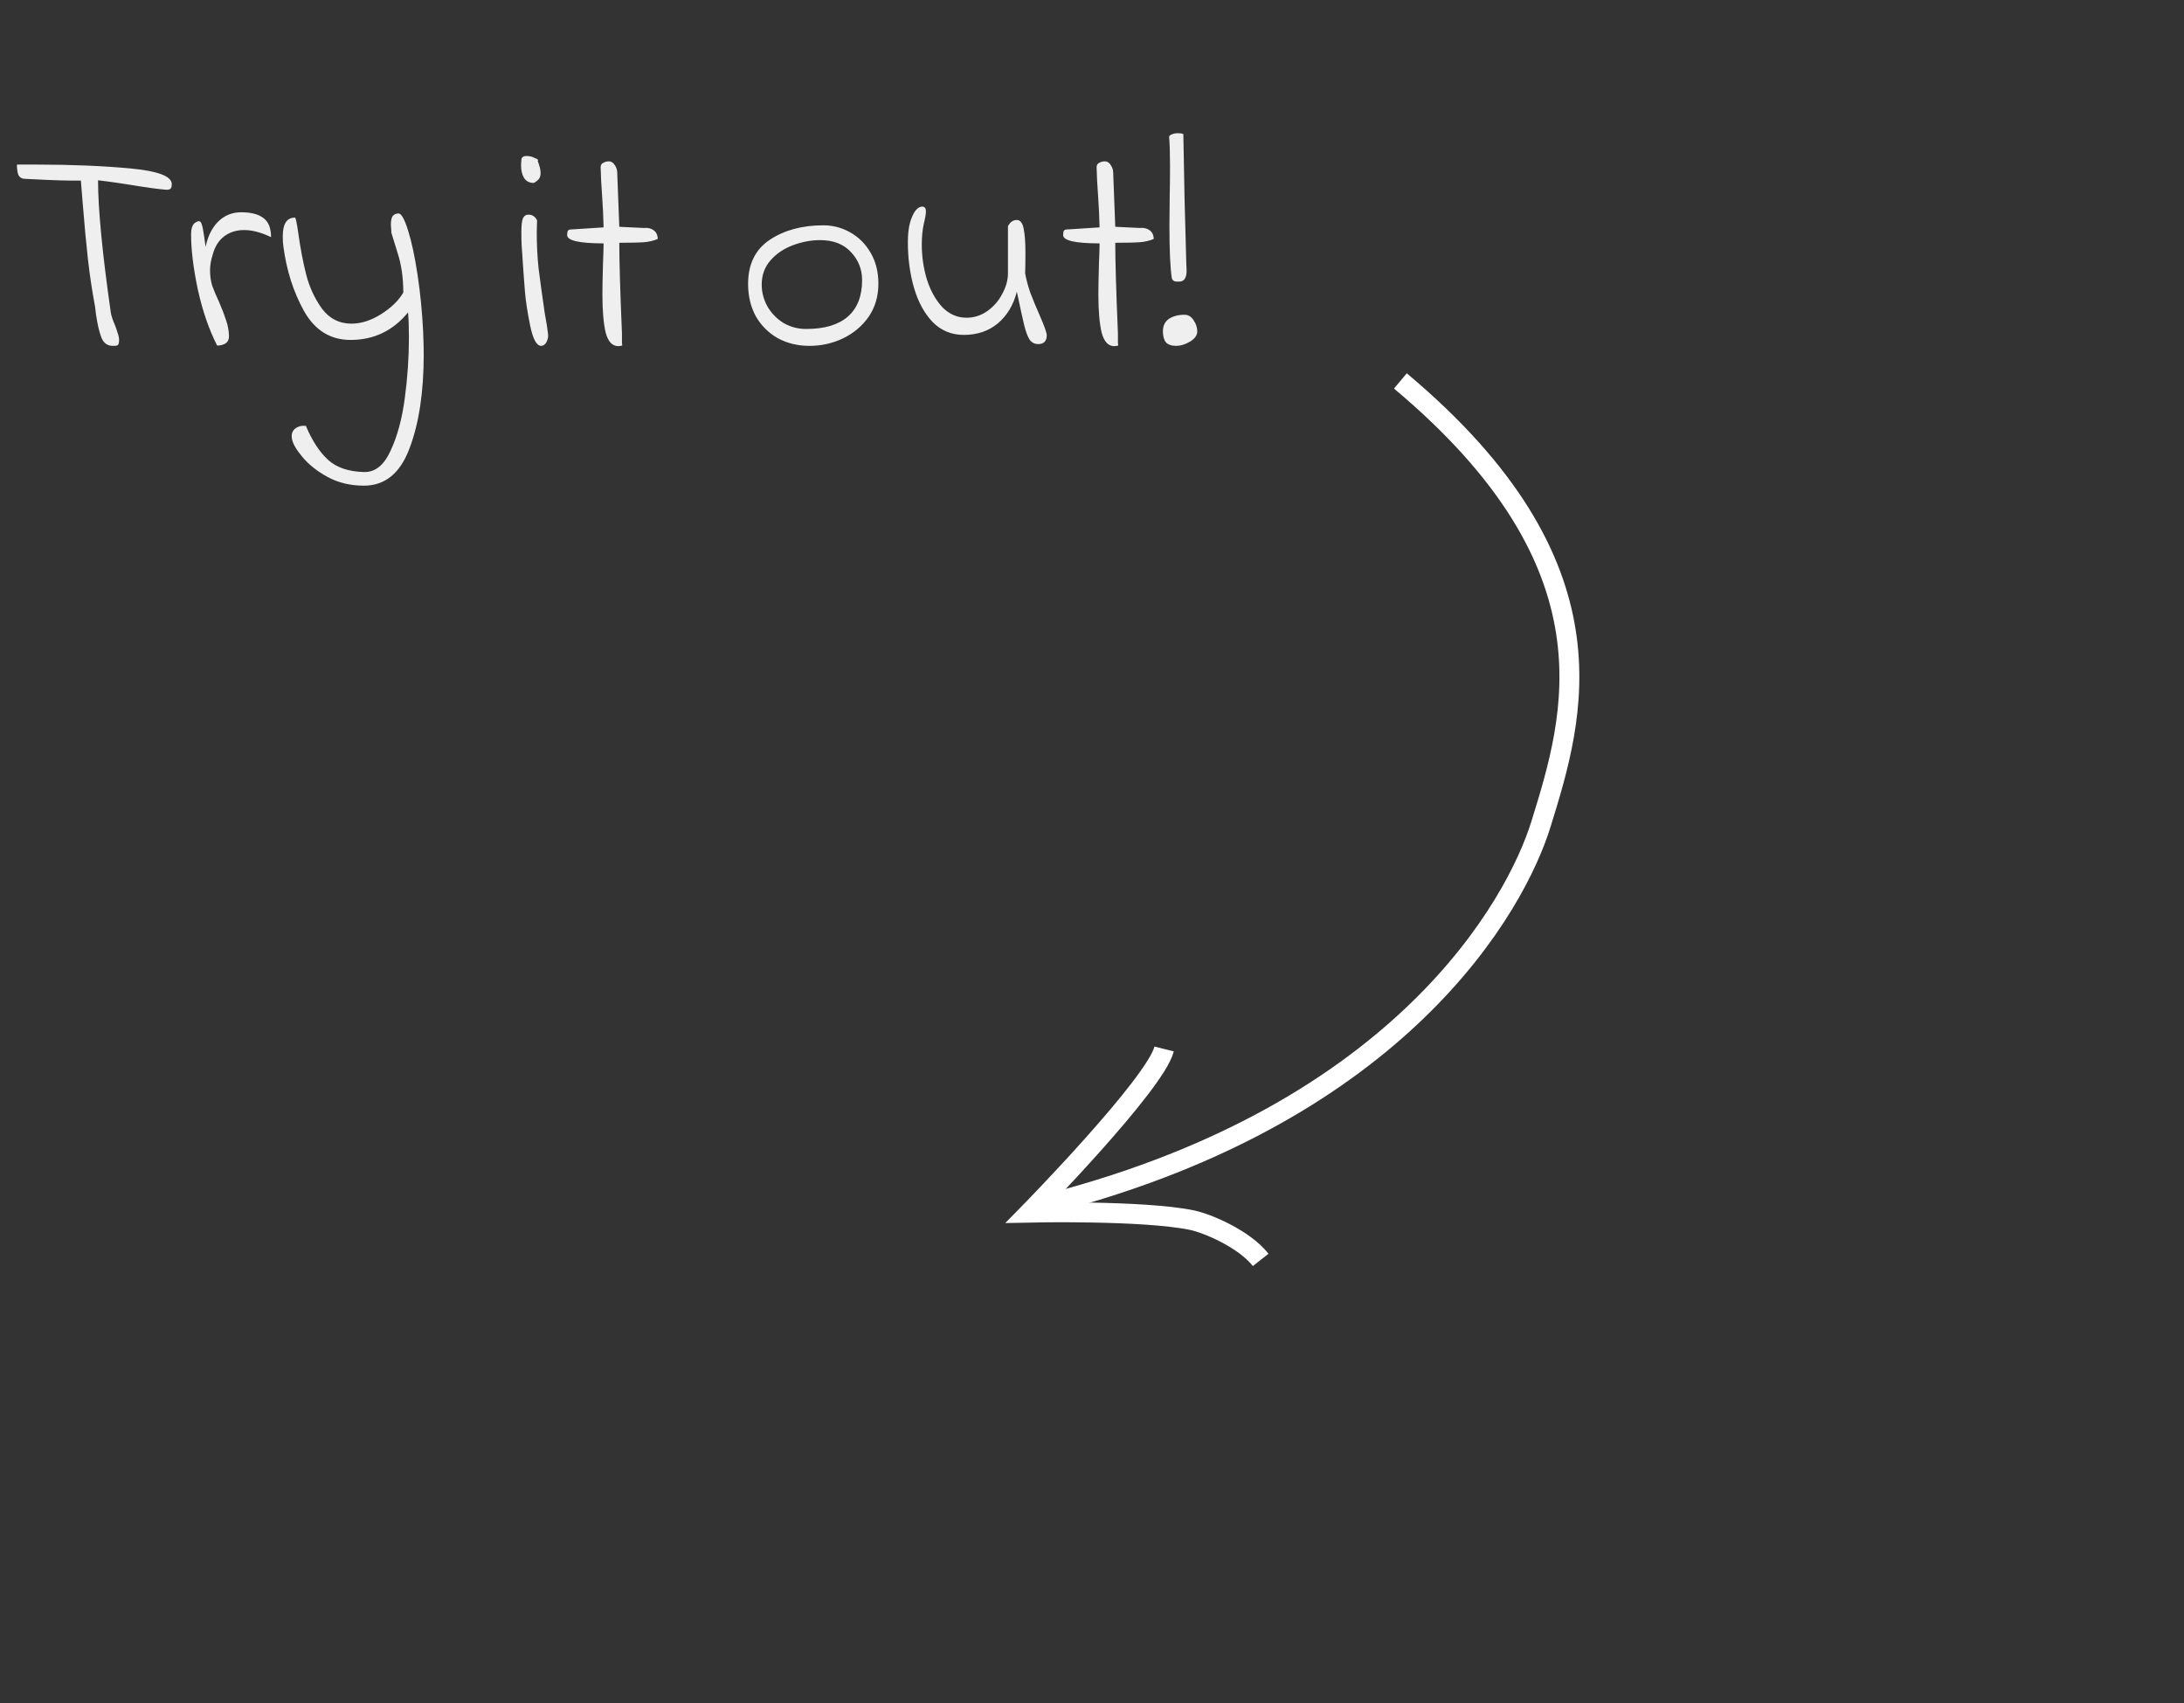 <svg width="177" height="138" viewBox="0 0 177 138" fill="none" xmlns="http://www.w3.org/2000/svg">
<rect x="0" y="0" width="177" height="138" fill="#333333" stroke="none"/>
<path d="M9.146 28.024C8.698 28.024 8.386 27.792 8.21 27.328C8.034 26.864 7.89 26.24 7.778 25.456L7.706 24.856C7.466 23.576 7.274 22.304 7.13 21.04C6.986 19.76 6.842 18.216 6.698 16.408L6.554 14.632C5.594 14.648 4.226 14.608 2.45 14.512L1.97 14.488C1.746 14.472 1.586 14.368 1.49 14.176C1.41 13.968 1.37 13.688 1.37 13.336H3.026C5.81 13.336 8.322 13.44 10.562 13.648C12.802 13.856 13.921 14.28 13.921 14.92C13.921 15.096 13.889 15.216 13.825 15.28C13.777 15.344 13.665 15.376 13.489 15.376C12.85 15.328 11.857 15.192 10.514 14.968C10.21 14.92 9.842 14.864 9.41 14.8C8.978 14.736 8.49 14.672 7.946 14.608C7.946 16.928 8.29 20.496 8.978 25.312C9.01 25.552 9.122 25.896 9.314 26.344C9.394 26.536 9.466 26.744 9.53 26.968C9.61 27.176 9.65 27.368 9.65 27.544C9.65 27.768 9.618 27.904 9.554 27.952C9.49 28 9.41 28.024 9.314 28.024C9.234 28.024 9.178 28.024 9.146 28.024ZM17.599 28C16.943 26.72 16.423 25.216 16.039 23.488C15.671 21.76 15.487 20.264 15.487 19C15.487 18.504 15.599 18.184 15.823 18.04C15.951 17.96 16.047 17.92 16.111 17.92C16.223 17.92 16.303 18.008 16.351 18.184C16.415 18.36 16.479 18.68 16.543 19.144L16.663 20.008C16.839 19.144 17.175 18.464 17.671 17.968C18.183 17.456 18.807 17.2 19.543 17.2C20.359 17.2 20.967 17.36 21.367 17.68C21.767 17.984 21.967 18.496 21.967 19.216C21.167 18.832 20.439 18.64 19.783 18.64C19.159 18.64 18.623 18.808 18.175 19.144C17.727 19.48 17.415 19.976 17.239 20.632C17.095 21.08 17.023 21.504 17.023 21.904C17.023 22.336 17.079 22.744 17.191 23.128C17.319 23.496 17.511 23.952 17.767 24.496C18.007 25.056 18.191 25.536 18.319 25.936C18.463 26.336 18.543 26.768 18.559 27.232C18.559 27.504 18.463 27.704 18.271 27.832C18.079 27.944 17.855 28 17.599 28ZM29.493 39.352C28.405 39.352 27.429 39.12 26.565 38.656C25.717 38.192 25.037 37.656 24.525 37.048C24.013 36.44 23.725 35.944 23.661 35.56C23.597 35.208 23.677 34.936 23.901 34.744C24.141 34.552 24.437 34.472 24.789 34.504C25.285 35.688 25.877 36.6 26.565 37.24C27.253 37.88 28.237 38.216 29.517 38.248C30.413 38.264 31.125 37.688 31.653 36.52C32.197 35.368 32.581 33.952 32.805 32.272C33.029 30.608 33.141 28.968 33.141 27.352C33.141 26.52 33.117 25.84 33.069 25.312C31.853 26.8 30.301 27.544 28.413 27.544C26.781 27.544 25.525 26.768 24.645 25.216C23.781 23.664 23.221 21.912 22.965 19.96C22.933 19.768 22.917 19.496 22.917 19.144C22.917 18.136 23.245 17.632 23.901 17.632C23.965 17.632 24.053 18.032 24.165 18.832C24.341 20.096 24.557 21.232 24.813 22.24C25.069 23.248 25.493 24.168 26.085 25C26.693 25.816 27.493 26.224 28.485 26.224C29.269 26.224 30.069 25.968 30.885 25.456C31.717 24.928 32.317 24.344 32.685 23.704C32.685 22.488 32.525 21.4 32.205 20.44C31.901 19.464 31.741 18.944 31.725 18.88C31.693 18.528 31.677 18.304 31.677 18.208C31.677 17.888 31.725 17.656 31.821 17.512C31.933 17.368 32.093 17.296 32.301 17.296C32.525 17.296 32.781 17.752 33.069 18.664C33.357 19.576 33.613 20.768 33.837 22.24C34.061 23.712 34.213 25.248 34.293 26.848C34.325 27.68 34.341 28.296 34.341 28.696C34.341 31.768 33.957 34.312 33.189 36.328C32.437 38.344 31.205 39.352 29.493 39.352ZM43.861 28.024C43.493 28.024 43.197 27.488 42.973 26.416C42.749 25.328 42.605 24.392 42.541 23.608C42.477 22.824 42.389 21.584 42.277 19.888C42.261 19.616 42.253 19.264 42.253 18.832C42.253 18.288 42.293 17.912 42.373 17.704C42.469 17.496 42.621 17.392 42.829 17.392C43.005 17.392 43.141 17.432 43.237 17.512C43.349 17.576 43.445 17.688 43.525 17.848L43.501 18.808C43.501 19.832 43.549 20.8 43.645 21.712C43.757 22.624 43.925 23.848 44.149 25.384C44.277 26.056 44.365 26.608 44.413 27.04C44.445 27.264 44.405 27.488 44.293 27.712C44.181 27.92 44.037 28.024 43.861 28.024ZM43.261 14.824C42.909 14.824 42.645 14.688 42.469 14.416C42.309 14.144 42.229 13.808 42.229 13.408C42.229 13.232 42.237 13.104 42.253 13.024C42.237 12.768 42.381 12.64 42.685 12.64C42.909 12.64 43.133 12.696 43.357 12.808C43.597 12.904 43.669 12.976 43.573 13.024C43.733 13.44 43.813 13.768 43.813 14.008C43.813 14.216 43.765 14.384 43.669 14.512C43.573 14.624 43.437 14.728 43.261 14.824ZM50.429 28C50.27 28.032 50.166 28.048 50.117 28.048C49.621 28.048 49.278 27.68 49.086 26.944C48.91 26.208 48.822 25.176 48.822 23.848C48.822 23.304 48.837 22.456 48.87 21.304C48.901 20.6 48.917 20.072 48.917 19.72C46.95 19.72 45.965 19.496 45.965 19.048C45.965 18.904 45.981 18.792 46.014 18.712C46.062 18.632 46.157 18.592 46.301 18.592L48.917 18.424C48.901 17.64 48.861 16.784 48.797 15.856C48.733 15.024 48.694 14.256 48.678 13.552C48.678 13.376 48.749 13.256 48.894 13.192C49.038 13.112 49.19 13.072 49.349 13.072C49.541 13.072 49.702 13.176 49.83 13.384C49.958 13.576 50.022 13.776 50.022 13.984L50.19 18.376L52.181 18.472C52.486 18.44 52.742 18.496 52.95 18.64C53.173 18.784 53.294 19.024 53.309 19.36C52.974 19.504 52.605 19.592 52.206 19.624C51.806 19.656 51.133 19.672 50.19 19.672C50.19 21.16 50.261 23.608 50.406 27.016C50.406 27.368 50.406 27.616 50.406 27.76C50.422 27.888 50.429 27.968 50.429 28ZM65.596 28.024C64.652 28.024 63.796 27.816 63.028 27.4C62.276 26.968 61.684 26.376 61.252 25.624C60.836 24.856 60.628 23.984 60.628 23.008C60.628 21.408 61.212 20.216 62.38 19.432C63.564 18.648 65.012 18.256 66.724 18.256C67.508 18.256 68.236 18.448 68.908 18.832C69.596 19.216 70.148 19.768 70.564 20.488C70.98 21.208 71.188 22.04 71.188 22.984C71.188 24.008 70.924 24.904 70.396 25.672C69.868 26.424 69.172 27.008 68.308 27.424C67.46 27.824 66.556 28.024 65.596 28.024ZM65.332 26.656C66.82 26.656 67.948 26.32 68.716 25.648C69.484 24.976 69.868 23.992 69.868 22.696C69.868 21.816 69.564 21.056 68.956 20.416C68.364 19.776 67.532 19.456 66.46 19.456C65.74 19.456 65.012 19.592 64.276 19.864C63.54 20.136 62.932 20.544 62.452 21.088C61.972 21.632 61.732 22.288 61.732 23.056C61.732 23.696 61.892 24.296 62.212 24.856C62.532 25.4 62.964 25.84 63.508 26.176C64.068 26.496 64.676 26.656 65.332 26.656ZM84.137 27.88C83.849 27.88 83.617 27.76 83.441 27.52C83.281 27.264 83.137 26.88 83.009 26.368C82.881 25.84 82.681 24.928 82.409 23.632C82.137 24.704 81.625 25.56 80.873 26.2C80.121 26.824 79.201 27.136 78.113 27.136C77.121 27.136 76.281 26.792 75.593 26.104C74.921 25.4 74.417 24.48 74.081 23.344C73.745 22.192 73.577 20.952 73.577 19.624C73.577 19.016 73.633 18.496 73.745 18.064C73.873 17.616 74.025 17.28 74.201 17.056C74.393 16.832 74.577 16.728 74.753 16.744C74.945 16.744 75.041 16.872 75.041 17.128C75.041 17.336 74.985 17.664 74.873 18.112C74.761 18.608 74.705 19.176 74.705 19.816C74.705 20.776 74.841 21.712 75.113 22.624C75.401 23.536 75.817 24.288 76.361 24.88C76.921 25.456 77.577 25.744 78.329 25.744C78.953 25.744 79.521 25.56 80.033 25.192C80.545 24.824 80.945 24.36 81.233 23.8C81.537 23.24 81.689 22.688 81.689 22.144V18.328C81.865 17.992 82.105 17.824 82.409 17.824C82.681 17.824 82.865 18.056 82.961 18.52C83.057 18.984 83.105 19.64 83.105 20.488C83.105 21.208 83.097 21.76 83.081 22.144C83.177 22.672 83.321 23.208 83.513 23.752C83.721 24.296 83.977 24.912 84.281 25.6C84.649 26.448 84.833 26.968 84.833 27.16C84.833 27.64 84.601 27.88 84.137 27.88ZM90.625 28C90.465 28.032 90.361 28.048 90.313 28.048C89.817 28.048 89.473 27.68 89.281 26.944C89.105 26.208 89.017 25.176 89.017 23.848C89.017 23.304 89.033 22.456 89.065 21.304C89.097 20.6 89.113 20.072 89.113 19.72C87.145 19.72 86.161 19.496 86.161 19.048C86.161 18.904 86.177 18.792 86.209 18.712C86.257 18.632 86.353 18.592 86.497 18.592L89.113 18.424C89.097 17.64 89.057 16.784 88.993 15.856C88.929 15.024 88.889 14.256 88.873 13.552C88.873 13.376 88.945 13.256 89.089 13.192C89.233 13.112 89.385 13.072 89.545 13.072C89.737 13.072 89.897 13.176 90.025 13.384C90.153 13.576 90.217 13.776 90.217 13.984L90.385 18.376L92.377 18.472C92.681 18.44 92.937 18.496 93.145 18.64C93.369 18.784 93.489 19.024 93.505 19.36C93.169 19.504 92.801 19.592 92.401 19.624C92.001 19.656 91.329 19.672 90.385 19.672C90.385 21.16 90.457 23.608 90.601 27.016C90.601 27.368 90.601 27.616 90.601 27.76C90.617 27.888 90.625 27.968 90.625 28ZM95.375 22.816C95.151 22.816 95.015 22.72 94.967 22.528C94.839 21.68 94.775 20.272 94.775 18.304L94.799 15.76C94.815 15.216 94.823 14.44 94.823 13.432C94.823 12.456 94.799 11.672 94.751 11.08C94.767 11 94.839 10.936 94.967 10.888C95.111 10.824 95.279 10.792 95.471 10.792C95.647 10.792 95.791 10.816 95.903 10.864C95.919 11.92 95.951 13.64 95.999 16.024C96.063 18.392 96.111 20.176 96.143 21.376L96.167 21.928C96.167 22.52 95.967 22.816 95.567 22.816H95.375ZM95.327 28.024C94.943 28.024 94.663 27.928 94.487 27.736C94.327 27.528 94.247 27.232 94.247 26.848C94.247 26.4 94.407 26.064 94.727 25.84C95.063 25.616 95.487 25.504 95.999 25.504C96.303 25.504 96.551 25.656 96.743 25.96C96.935 26.248 97.031 26.544 97.031 26.848C97.031 27.168 96.831 27.448 96.431 27.688C96.047 27.912 95.679 28.024 95.327 28.024Z" fill="white" fill-opacity="0.92"/>
<path d="M85.288 97.459C113.612 90.067 122.849 73.359 124.886 66.777C127.575 58.086 131.381 45.85 113.492 30.866" stroke="white" stroke-width="1.613"/>
<path d="M94.345 84.996C93.632 87.844 83.433 98.251 83.433 98.251C83.433 98.251 92.614 98.048 96.584 98.86C97.833 99.116 100.828 100.379 102.171 102.086" stroke="white" stroke-width="1.613"/>
</svg>
